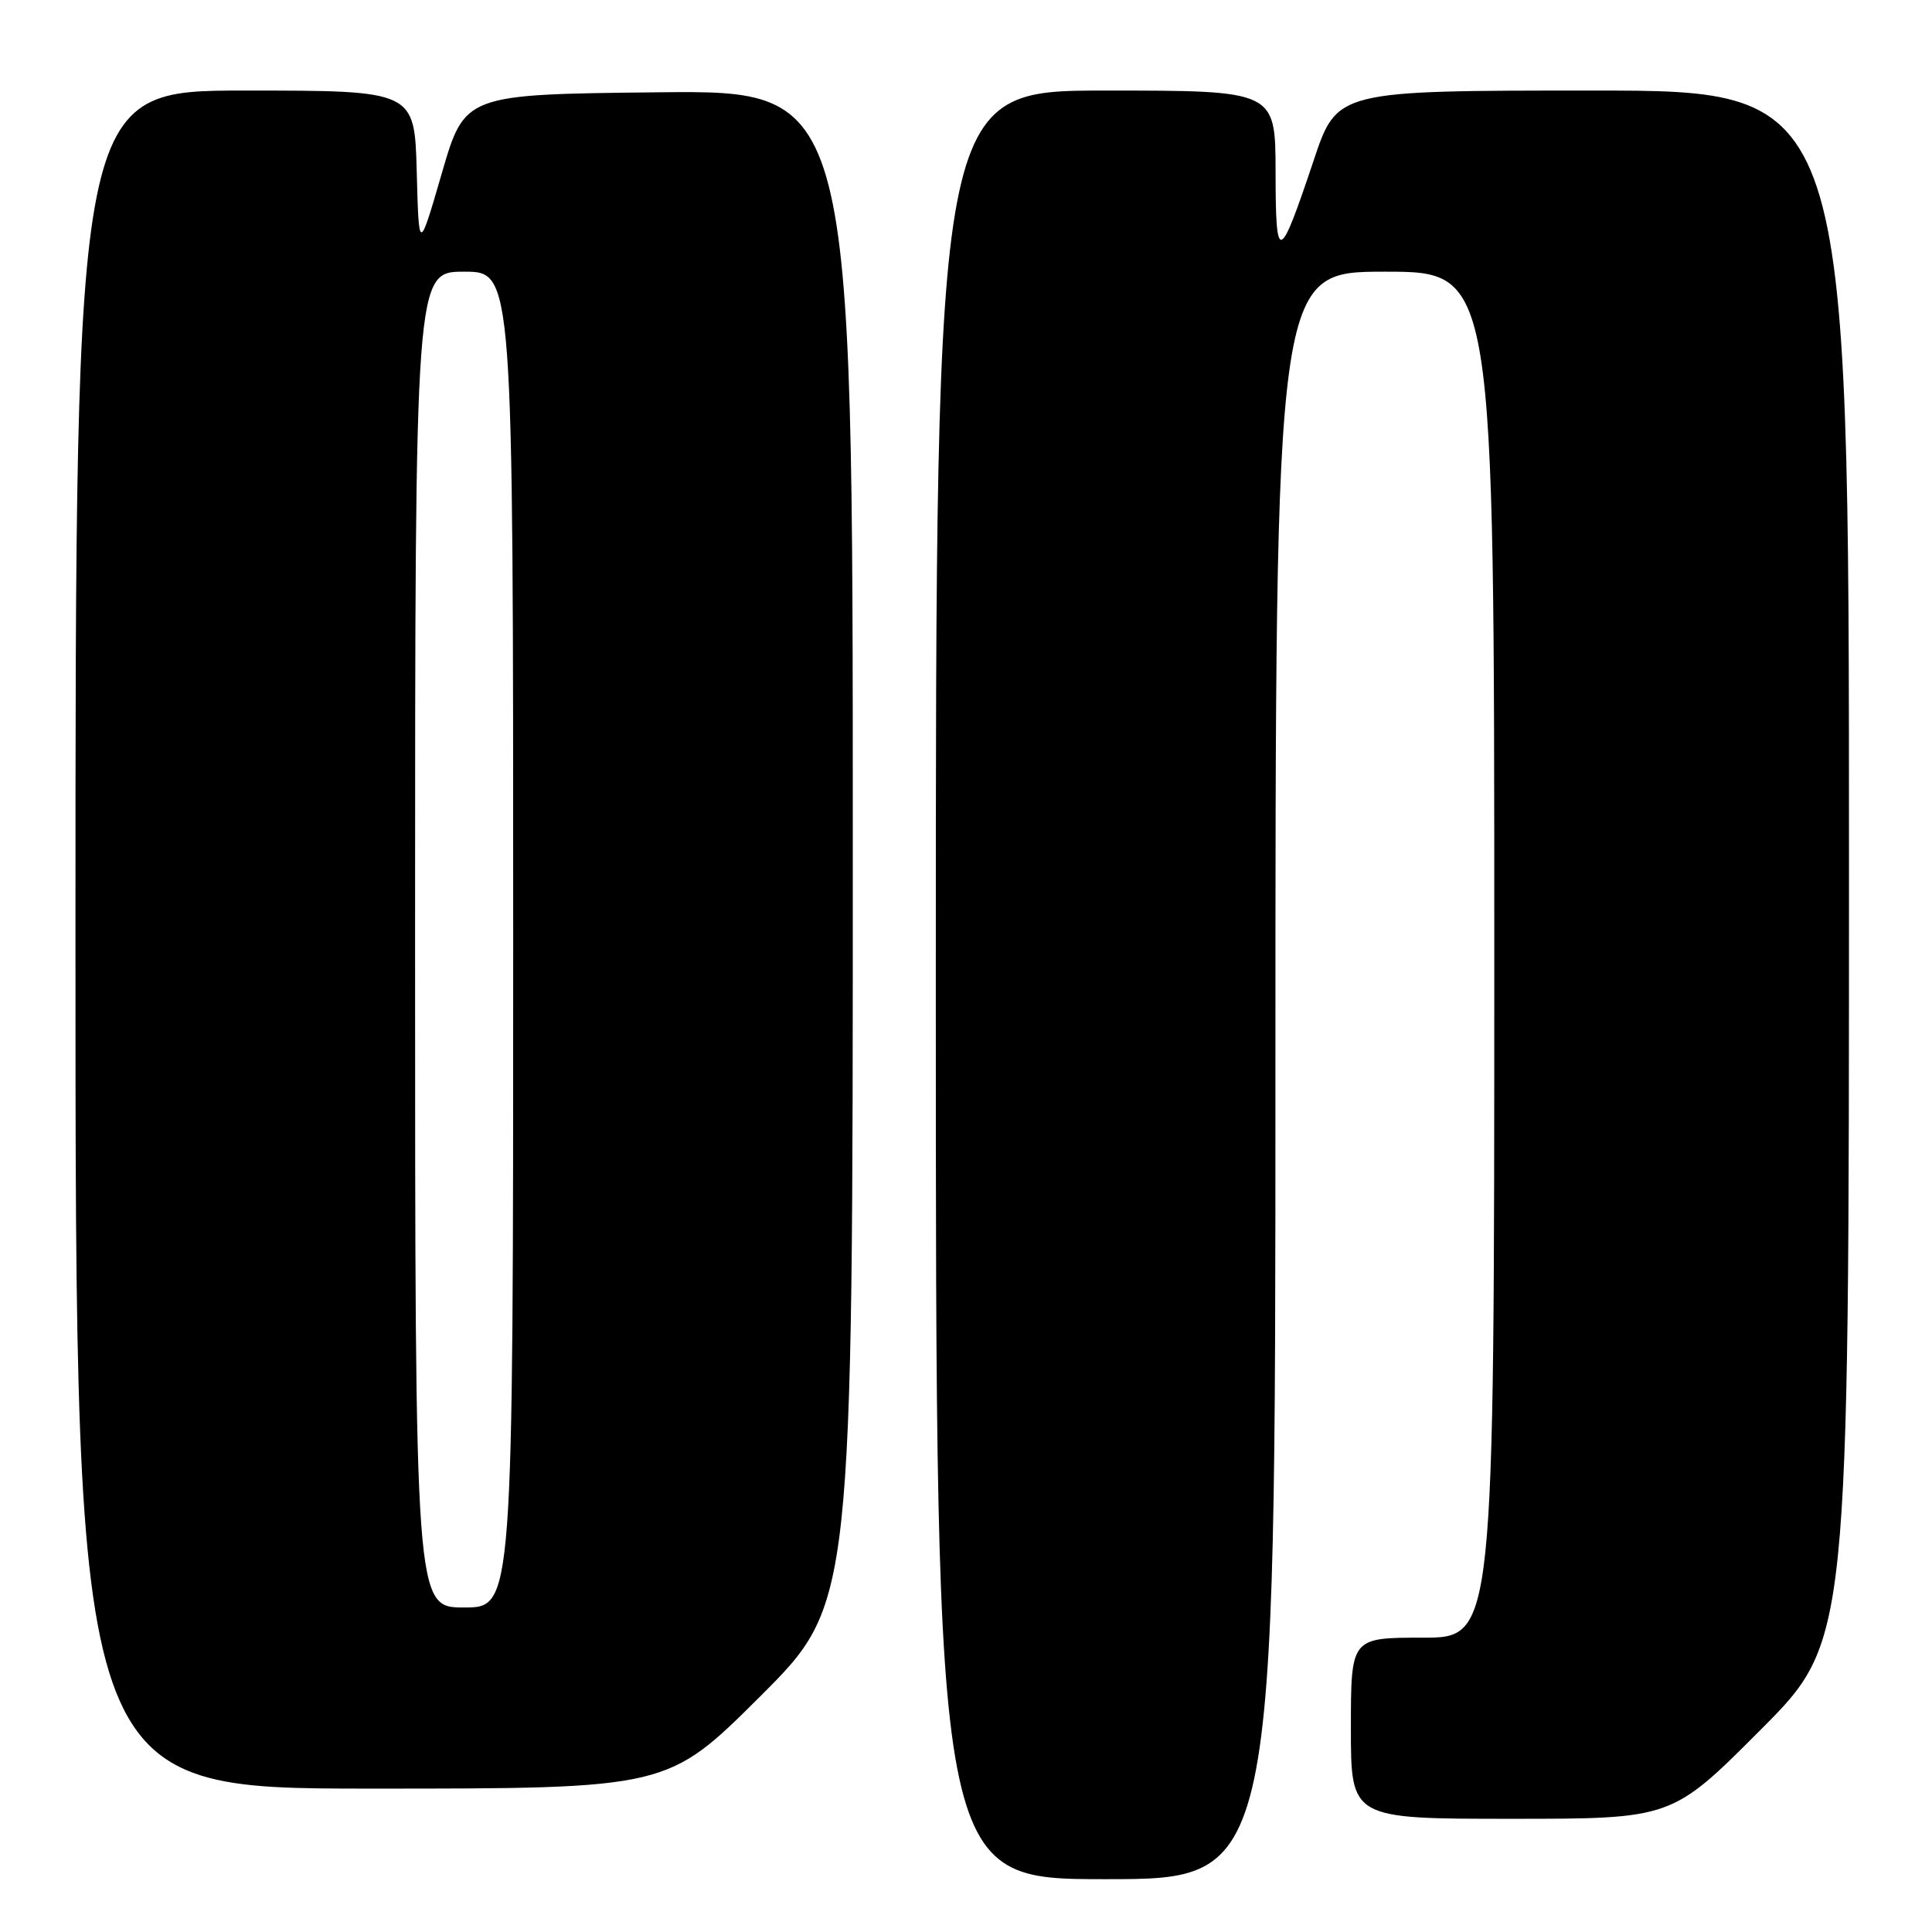 <?xml version="1.0" encoding="UTF-8" standalone="no"?>
<!DOCTYPE svg PUBLIC "-//W3C//DTD SVG 1.1//EN" "http://www.w3.org/Graphics/SVG/1.1/DTD/svg11.dtd" >
<svg xmlns="http://www.w3.org/2000/svg" xmlns:xlink="http://www.w3.org/1999/xlink" version="1.1" viewBox="0 0 256 256">
 <g >
 <path fill="currentColor"
d=" M 169.00 142.50 C 169.00 36.00 169.00 36.00 183.50 36.00 C 198.00 36.00 198.00 36.00 198.00 126.50 C 198.00 217.00 198.00 217.00 188.50 217.00 C 179.00 217.00 179.00 217.00 179.00 229.00 C 179.00 241.00 179.00 241.00 200.27 241.00 C 221.53 241.00 221.53 241.00 233.27 229.23 C 245.00 217.47 245.00 217.47 245.00 114.73 C 245.00 12.00 245.00 12.00 211.08 12.00 C 177.16 12.00 177.16 12.00 174.07 21.25 C 169.48 34.95 169.03 35.08 169.02 22.75 C 169.00 12.00 169.00 12.00 146.50 12.00 C 124.00 12.00 124.00 12.00 124.00 130.50 C 124.00 249.00 124.00 249.00 146.50 249.00 C 169.00 249.00 169.00 249.00 169.00 142.50 Z  M 100.74 224.77 C 113.00 212.53 113.00 212.53 113.00 112.25 C 113.00 11.97 113.00 11.97 87.29 12.23 C 61.58 12.50 61.58 12.50 58.54 22.97 C 55.50 33.43 55.50 33.43 55.22 22.72 C 54.93 12.00 54.93 12.00 32.47 12.00 C 10.00 12.00 10.00 12.00 10.00 124.50 C 10.00 237.00 10.00 237.00 49.24 237.00 C 88.47 237.00 88.47 237.00 100.74 224.77 Z  M 55.00 124.50 C 55.00 36.00 55.00 36.00 61.50 36.00 C 68.00 36.00 68.00 36.00 68.00 124.50 C 68.00 213.00 68.00 213.00 61.50 213.00 C 55.00 213.00 55.00 213.00 55.00 124.50 Z "/>
</g>
</svg>